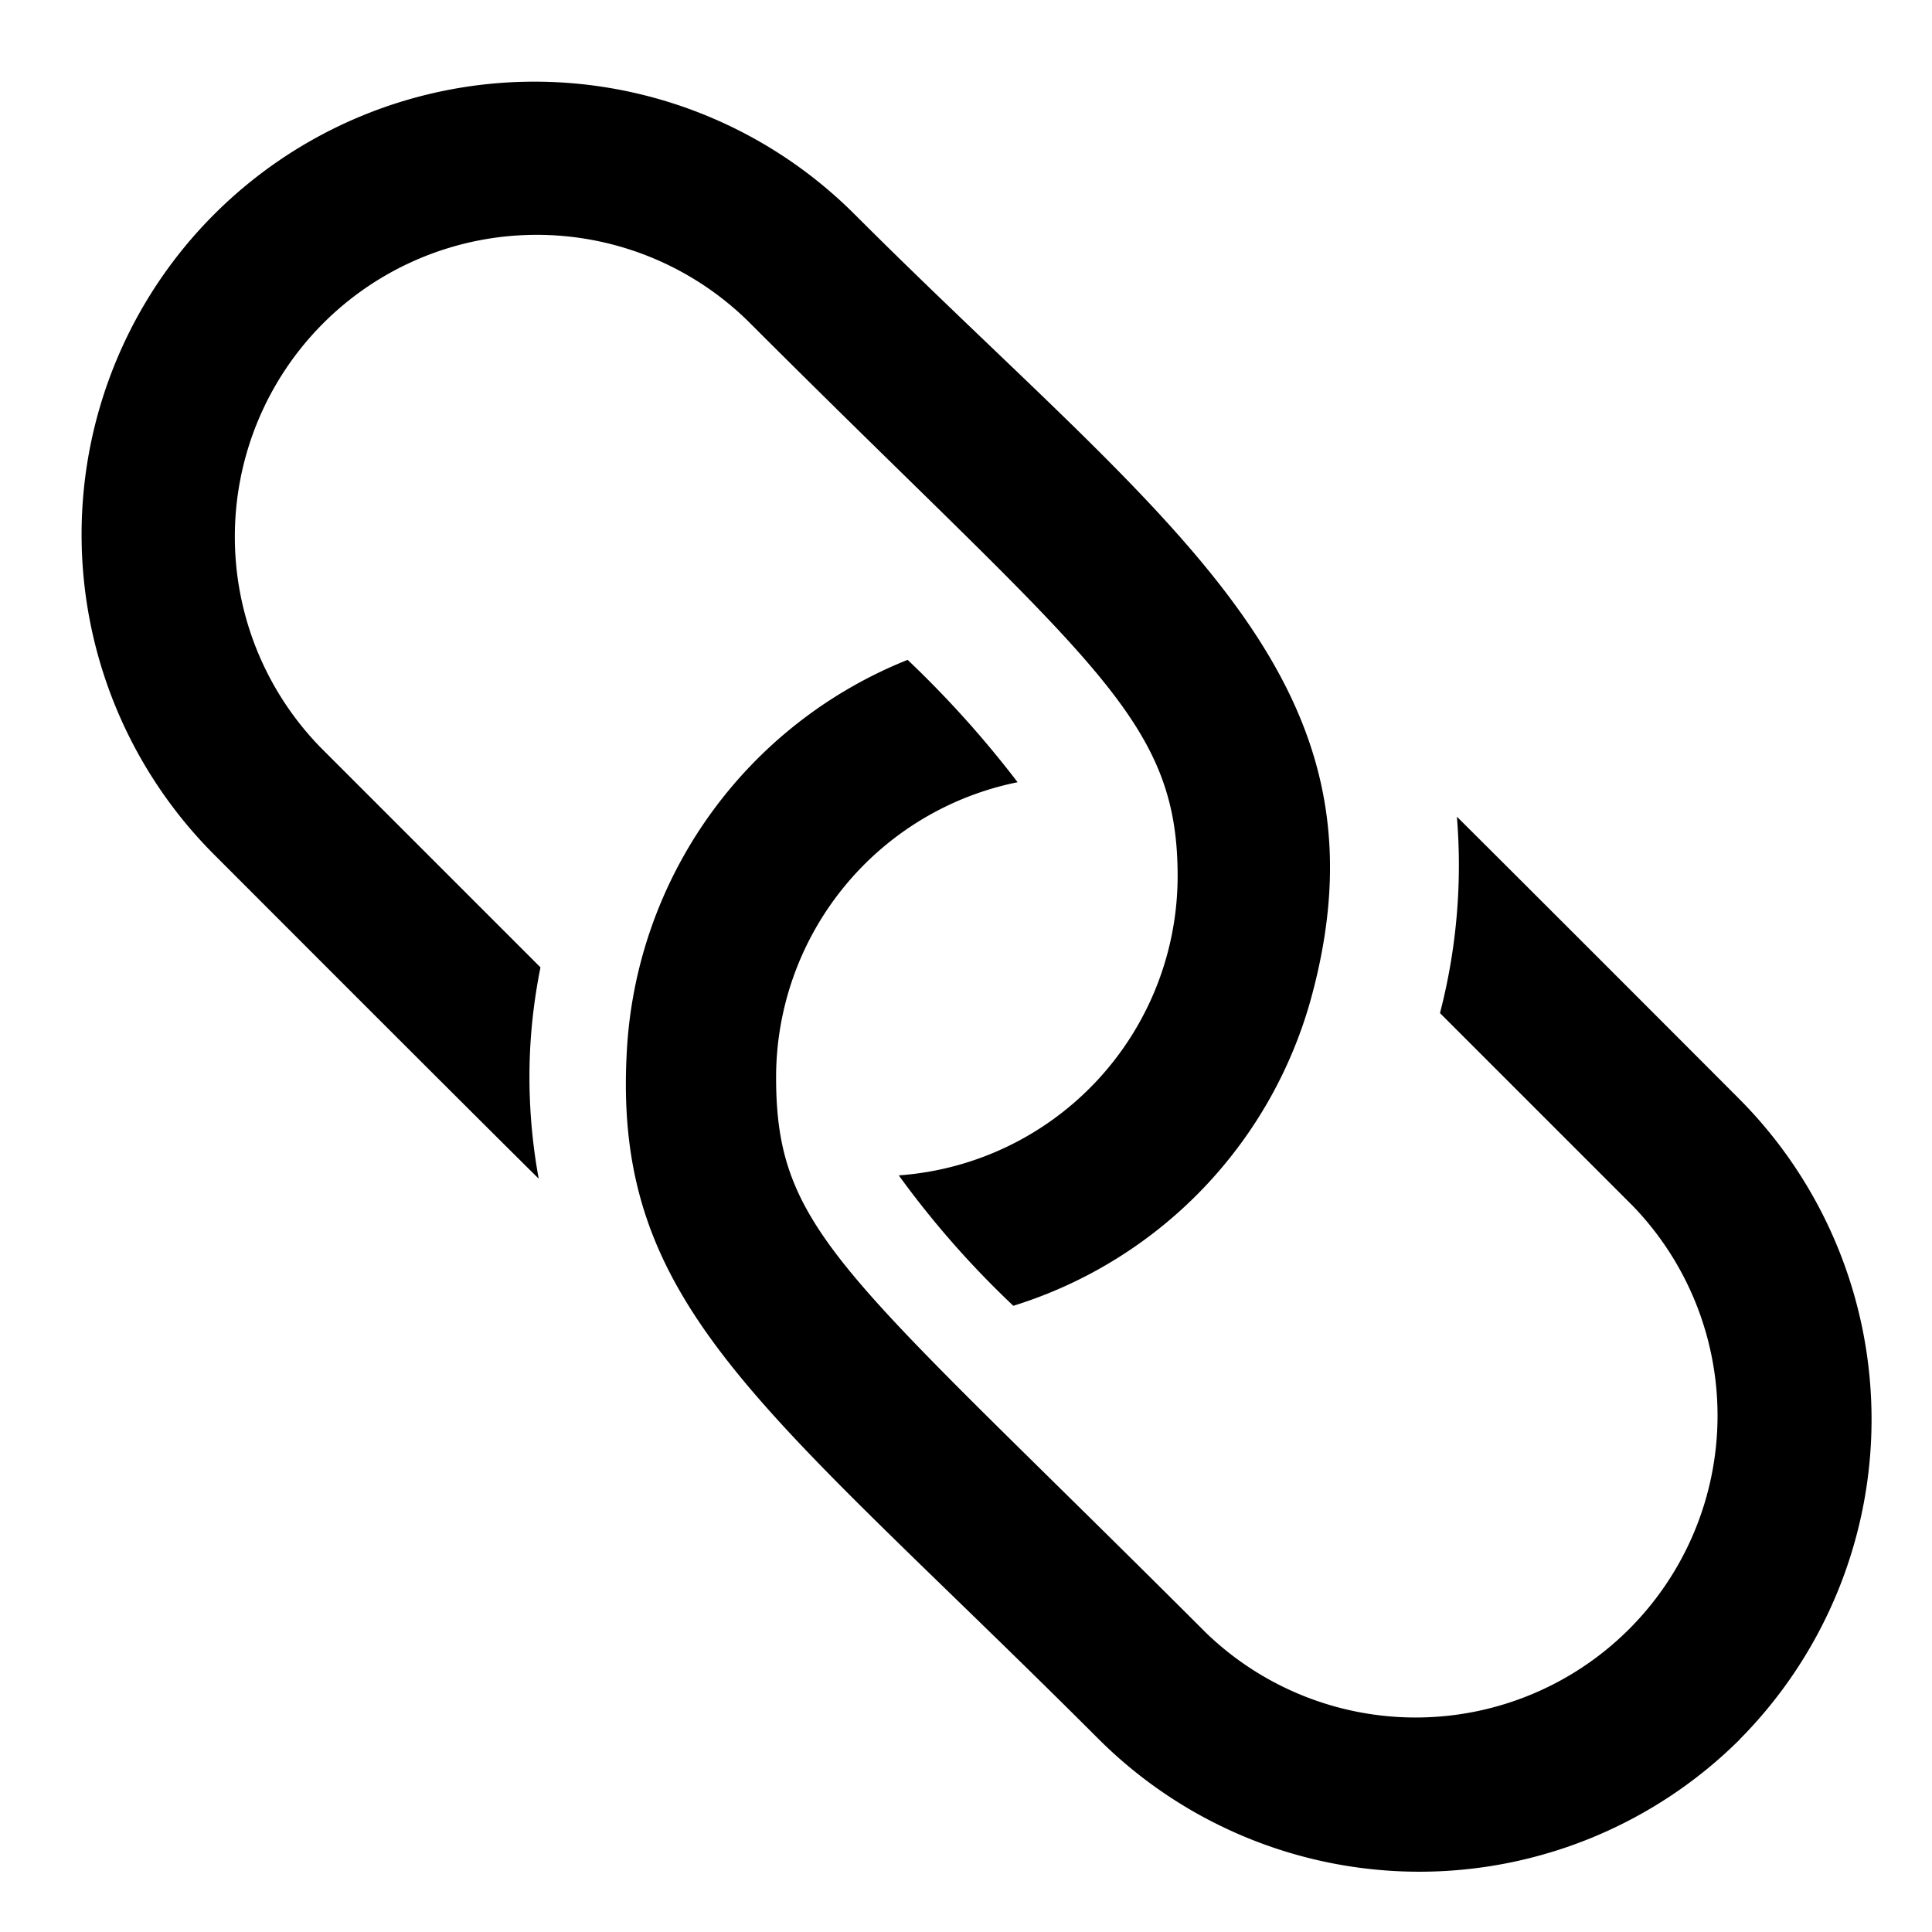 <svg xmlns="http://www.w3.org/2000/svg" viewBox="0 0 24 24"><path d="M21.61 21.61a5.642 5.642 0 01-7.956 0c-4.146-4.147-6.037-5.34-5.869-8.521a5.558 5.558 0 013.49-4.892 12.89 12.89 0 011.366 1.52 3.742 3.742 0 00-3 3.676c.003 1.931.865 2.416 5.34 6.89a3.75 3.75 0 005.302-5.303l-2.395-2.395a7.314 7.314 0 00.21-2.44c1.214 1.208 3.282 3.28 3.511 3.51a5.642 5.642 0 010 7.954zM6.586 13.024a6.997 6.997 0 01.128-1.007L3.988 9.291A3.75 3.75 0 019.29 3.987c4.22 4.22 5.337 4.894 5.339 6.89a3.73 3.73 0 01-3.464 3.724 11.547 11.547 0 001.423 1.62 5.54 5.54 0 003.718-3.891c1.048-3.971-1.86-5.838-5.69-9.668a5.625 5.625 0 00-7.955 7.955c.267.267 3.035 3.04 4.031 4.025a7.01 7.01 0 01-.106-1.617z"/></svg>